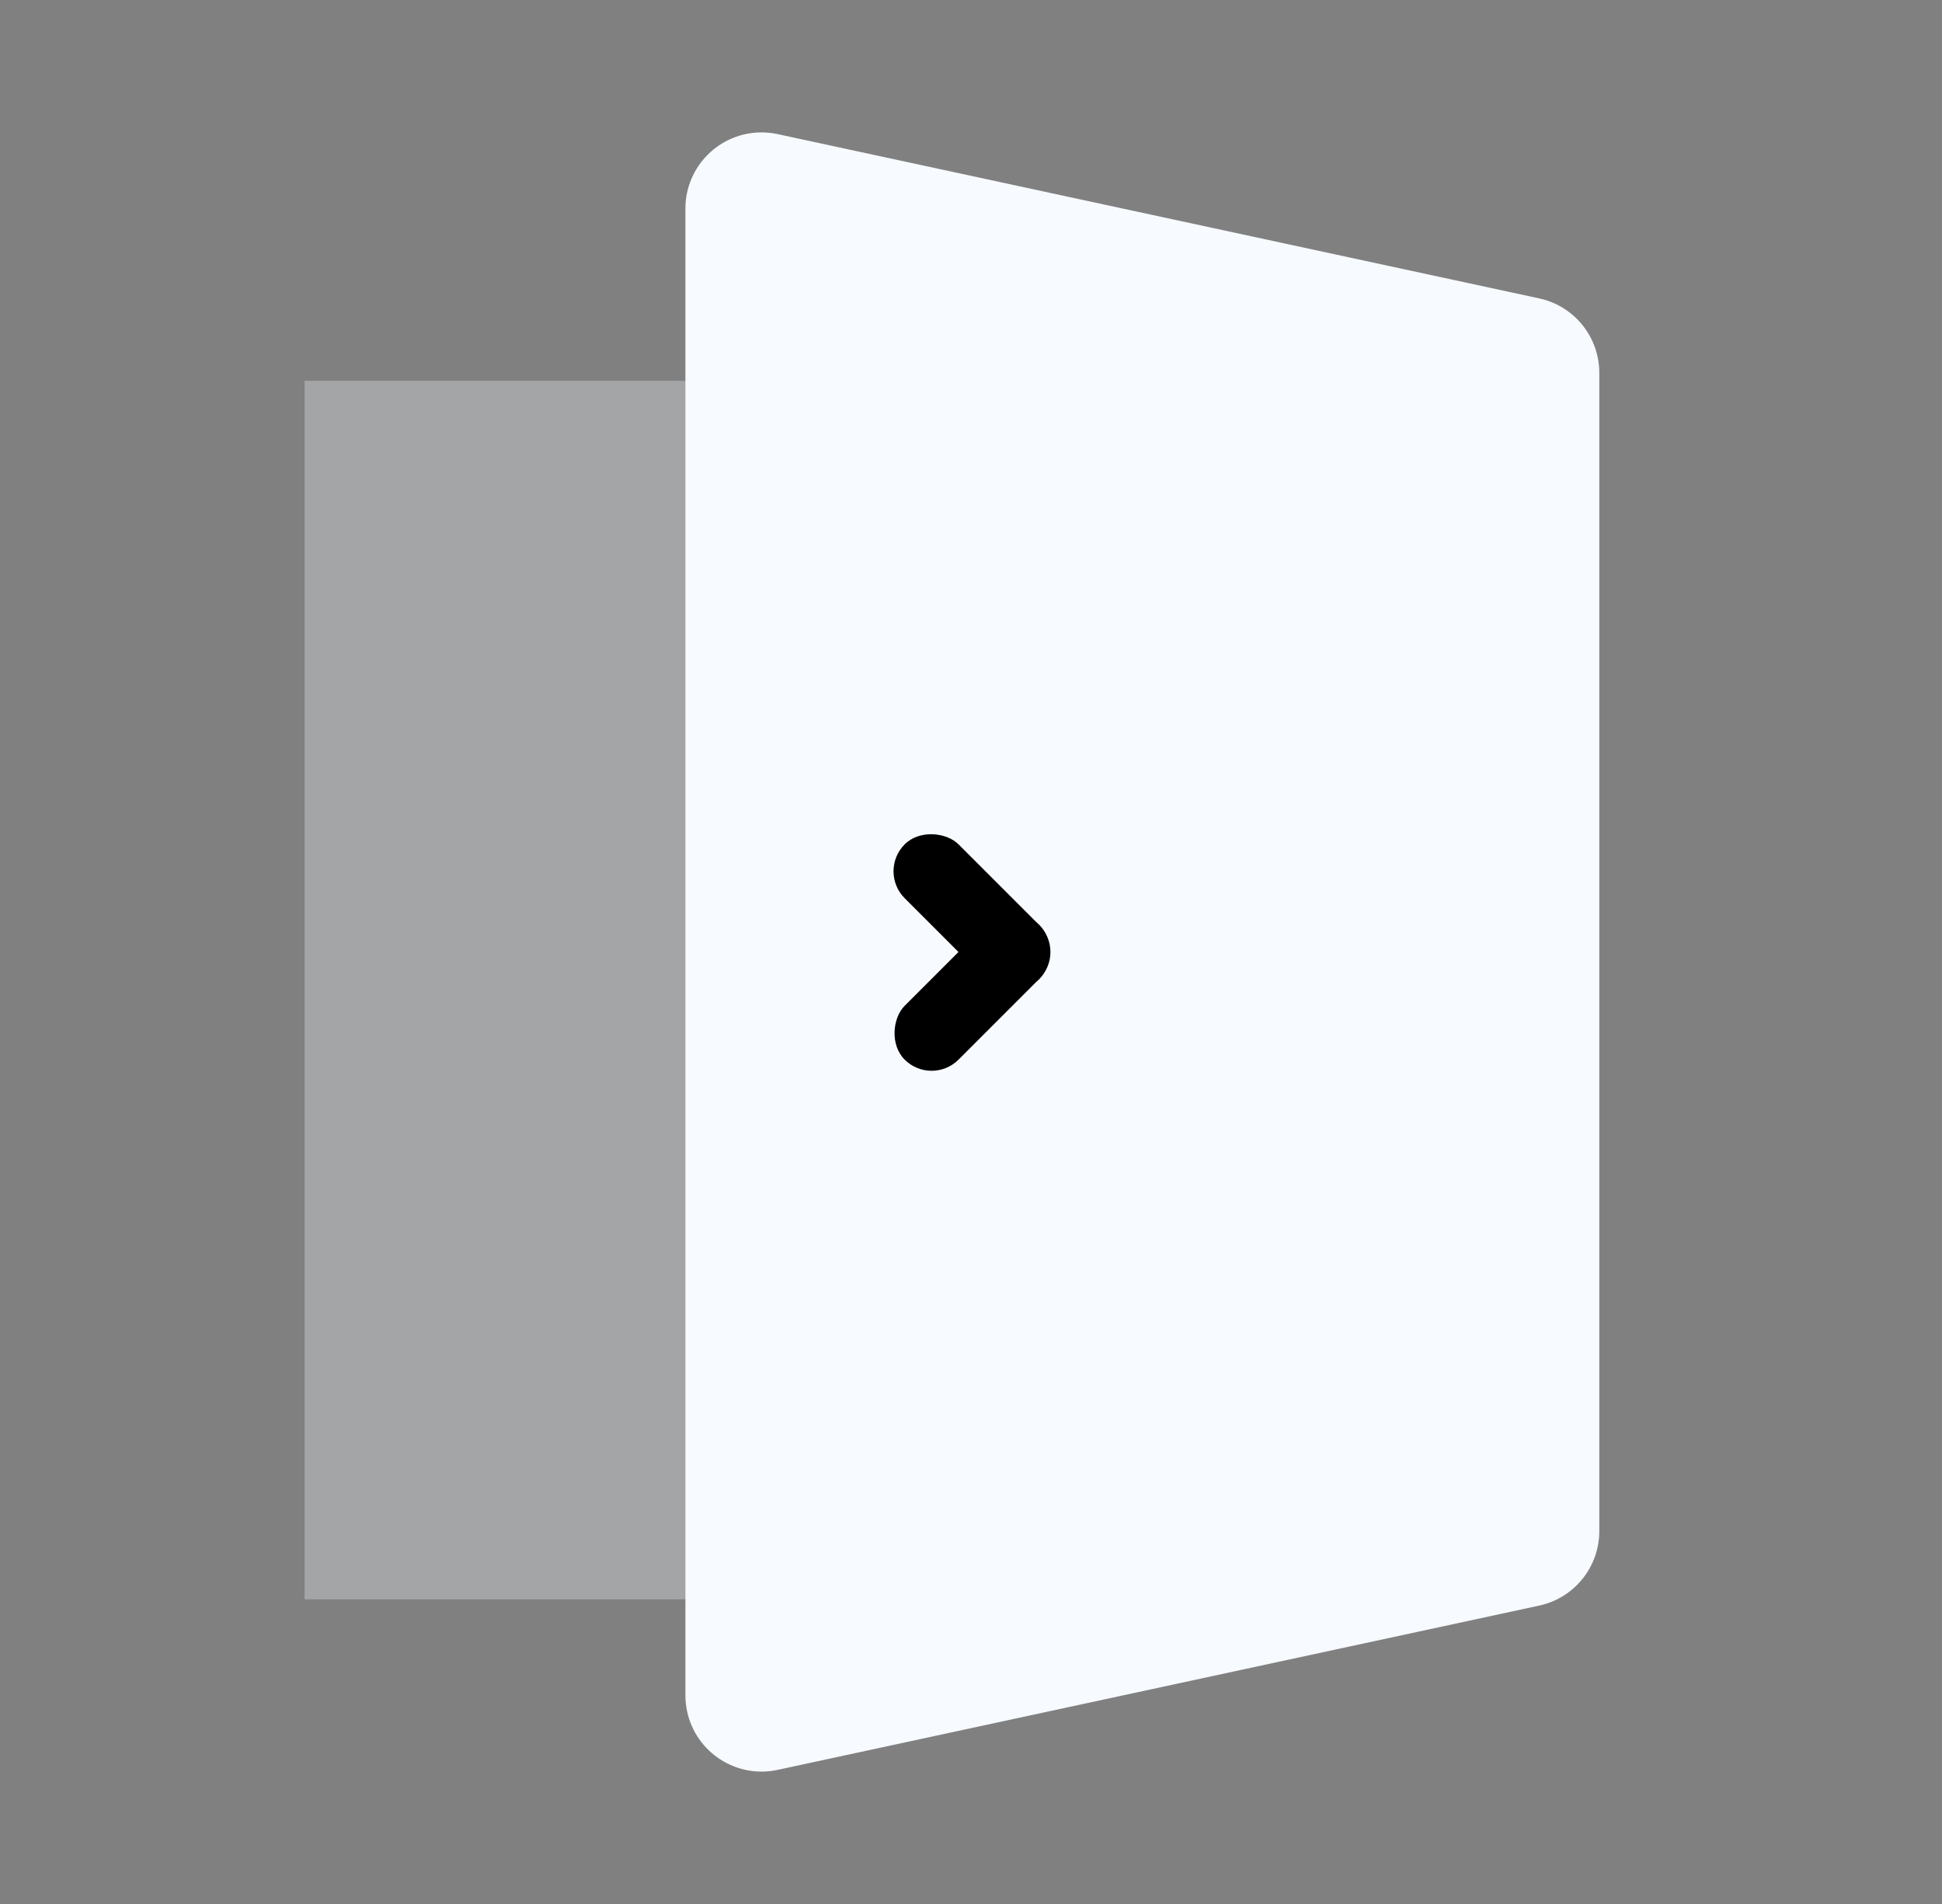 <?xml version="1.0" encoding="UTF-8"?>
<svg width="51px" height="50px" viewBox="0 0 51 50" version="1.1" xmlns="http://www.w3.org/2000/svg" xmlns:xlink="http://www.w3.org/1999/xlink">
    <rect x="0" y="0" width="51" height="50" fill="#808080" stroke="none"/>
    <title>scene_leave</title>
    <g id="scene_leave" stroke="none" stroke-width="1" fill="none" fill-rule="evenodd" transform="translate(0, 0)">
        <g id="编组">
            <rect id="矩形" fill="#F7FAFE" opacity="0.3" x="8" y="10" width="18" height="32"></rect>
            <path d="M20.422,3.522 L40.422,7.836 C41.343,8.035 42,8.849 42,9.791 L42,40.209 C42,41.151 41.343,41.965 40.422,42.164 L20.422,46.478 C19.342,46.711 18.278,46.024 18.045,44.944 C18.015,44.806 18,44.664 18,44.523 L18,5.477 C18,4.373 18.895,3.477 20,3.477 C20.142,3.477 20.283,3.492 20.422,3.522 Z" id="矩形" fill="#F7FAFE"></path>
            <rect id="矩形" fill="#000000" transform="translate(25.526, 23.941) rotate(-45) translate(-25.526, -23.941) " x="24.526" y="21.441" width="2" height="4.999" rx="1"></rect>
            <rect id="矩形" fill="#000000" transform="translate(25.526, 26.059) rotate(45) translate(-25.526, -26.059) " x="24.526" y="23.56" width="2" height="4.999" rx="1"></rect>
            <rect id="矩形" x="0" y="0" width="50" height="50"></rect>
        </g>
    </g>
</svg>